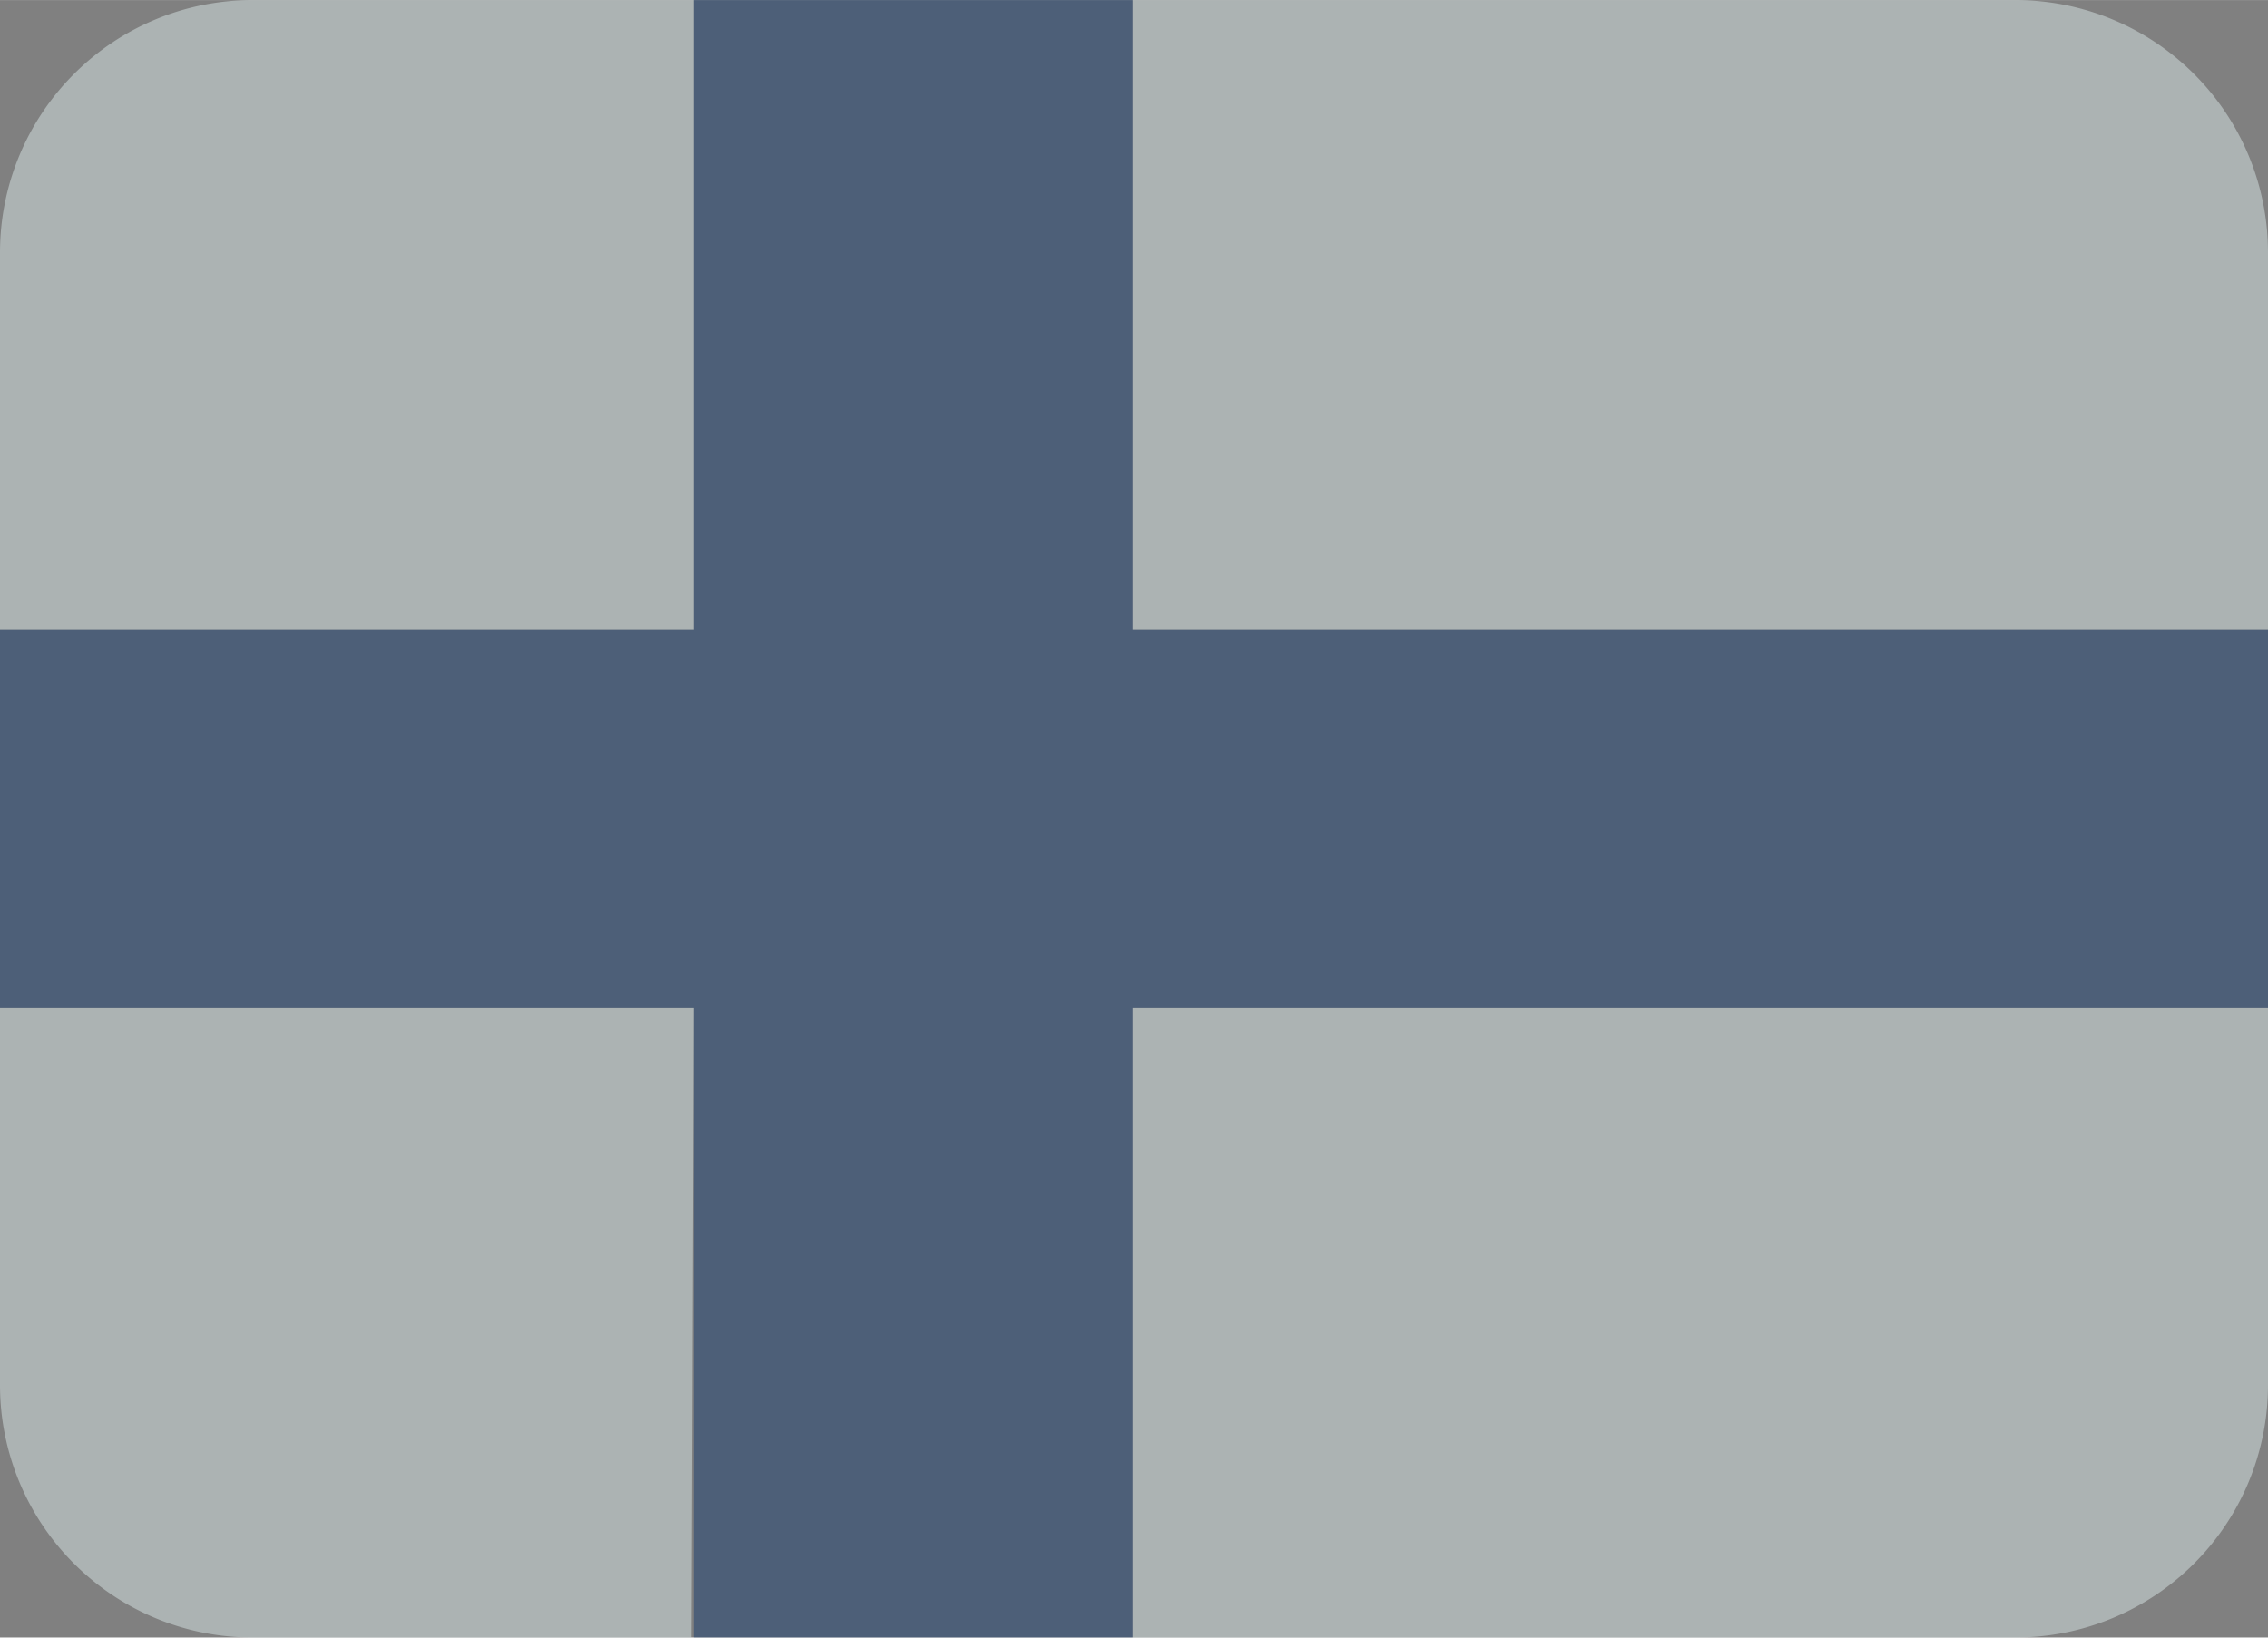 <?xml version="1.0" encoding="UTF-8" standalone="no"?>
<!-- Uploaded to: SVG Repo, www.svgrepo.com, Generator: SVG Repo Mixer Tools -->

<svg
   width="22.154"
   height="16"
   viewBox="0 0 0.997 0.72"
   aria-hidden="true"
   role="img"
   class="iconify iconify--twemoji"
   preserveAspectRatio="xMidYMid"
   version="1.1"
   id="svg4"
   sodipodi:docname="Suomalainen.selected.svg"
   inkscape:version="1.4.2 (ebf0e94, 2025-05-08)"
   xmlns:inkscape="http://www.inkscape.org/namespaces/inkscape"
   xmlns:sodipodi="http://sodipodi.sourceforge.net/DTD/sodipodi-0.dtd"
   xmlns="http://www.w3.org/2000/svg"
   xmlns:svg="http://www.w3.org/2000/svg">
  <rect x="0" y="0" width="0.997" height="0.72" fill="#808080" stroke="none"/>
  <defs
     id="defs4" />
  <sodipodi:namedview
     id="namedview4"
     pagecolor="#ffffff"
     bordercolor="#000000"
     borderopacity="0.25"
     inkscape:showpageshadow="2"
     inkscape:pageopacity="0.0"
     inkscape:pagecheckerboard="0"
     inkscape:deskcolor="#d1d1d1"
     showgrid="false"
     inkscape:zoom="1.12375"
     inkscape:cx="400"
     inkscape:cy="288.76529"
     inkscape:window-width="3840"
     inkscape:window-height="2054"
     inkscape:window-x="-11"
     inkscape:window-y="-11"
     inkscape:window-maximized="1"
     inkscape:current-layer="svg4" />
  <path
     fill="#eeffff"
     d="M 0.886,0 H 0.498 V 0.277 H 0.997 V 0.111 A 0.111,0.111 0 0 0 0.886,0 Z"
     id="path1"
     style="opacity:0.4;stroke-width:0.028" />
  <path
     fill="#eeffff"
     d="M 0.305,0 H 0.111 A 0.111,0.111 0 0 0 0,0.111 v 0.166 h 0.305 z"
     id="path2"
     style="opacity:0.4;stroke-width:0.028" />
  <path
     fill="#eeffff"
     d="M 0.886,0.72 H 0.498 V 0.443 H 0.997 V 0.609 A 0.111,0.111 0 0 1 0.886,0.72 Z m -0.582,0 H 0.111 A 0.111,0.111 0 0 1 0,0.609 V 0.443 h 0.305 z"
     id="path3"
     style="opacity:0.4;stroke-width:0.028" />
  <path
     fill="#002f6c"
     d="M 0.498,0 H 0.305 V 0.277 H 0 V 0.443 H 0.305 V 0.72 H 0.498 V 0.443 H 0.997 V 0.277 H 0.498 Z"
     id="path4"
     style="opacity:0.4;stroke-width:0.028" />
</svg>
